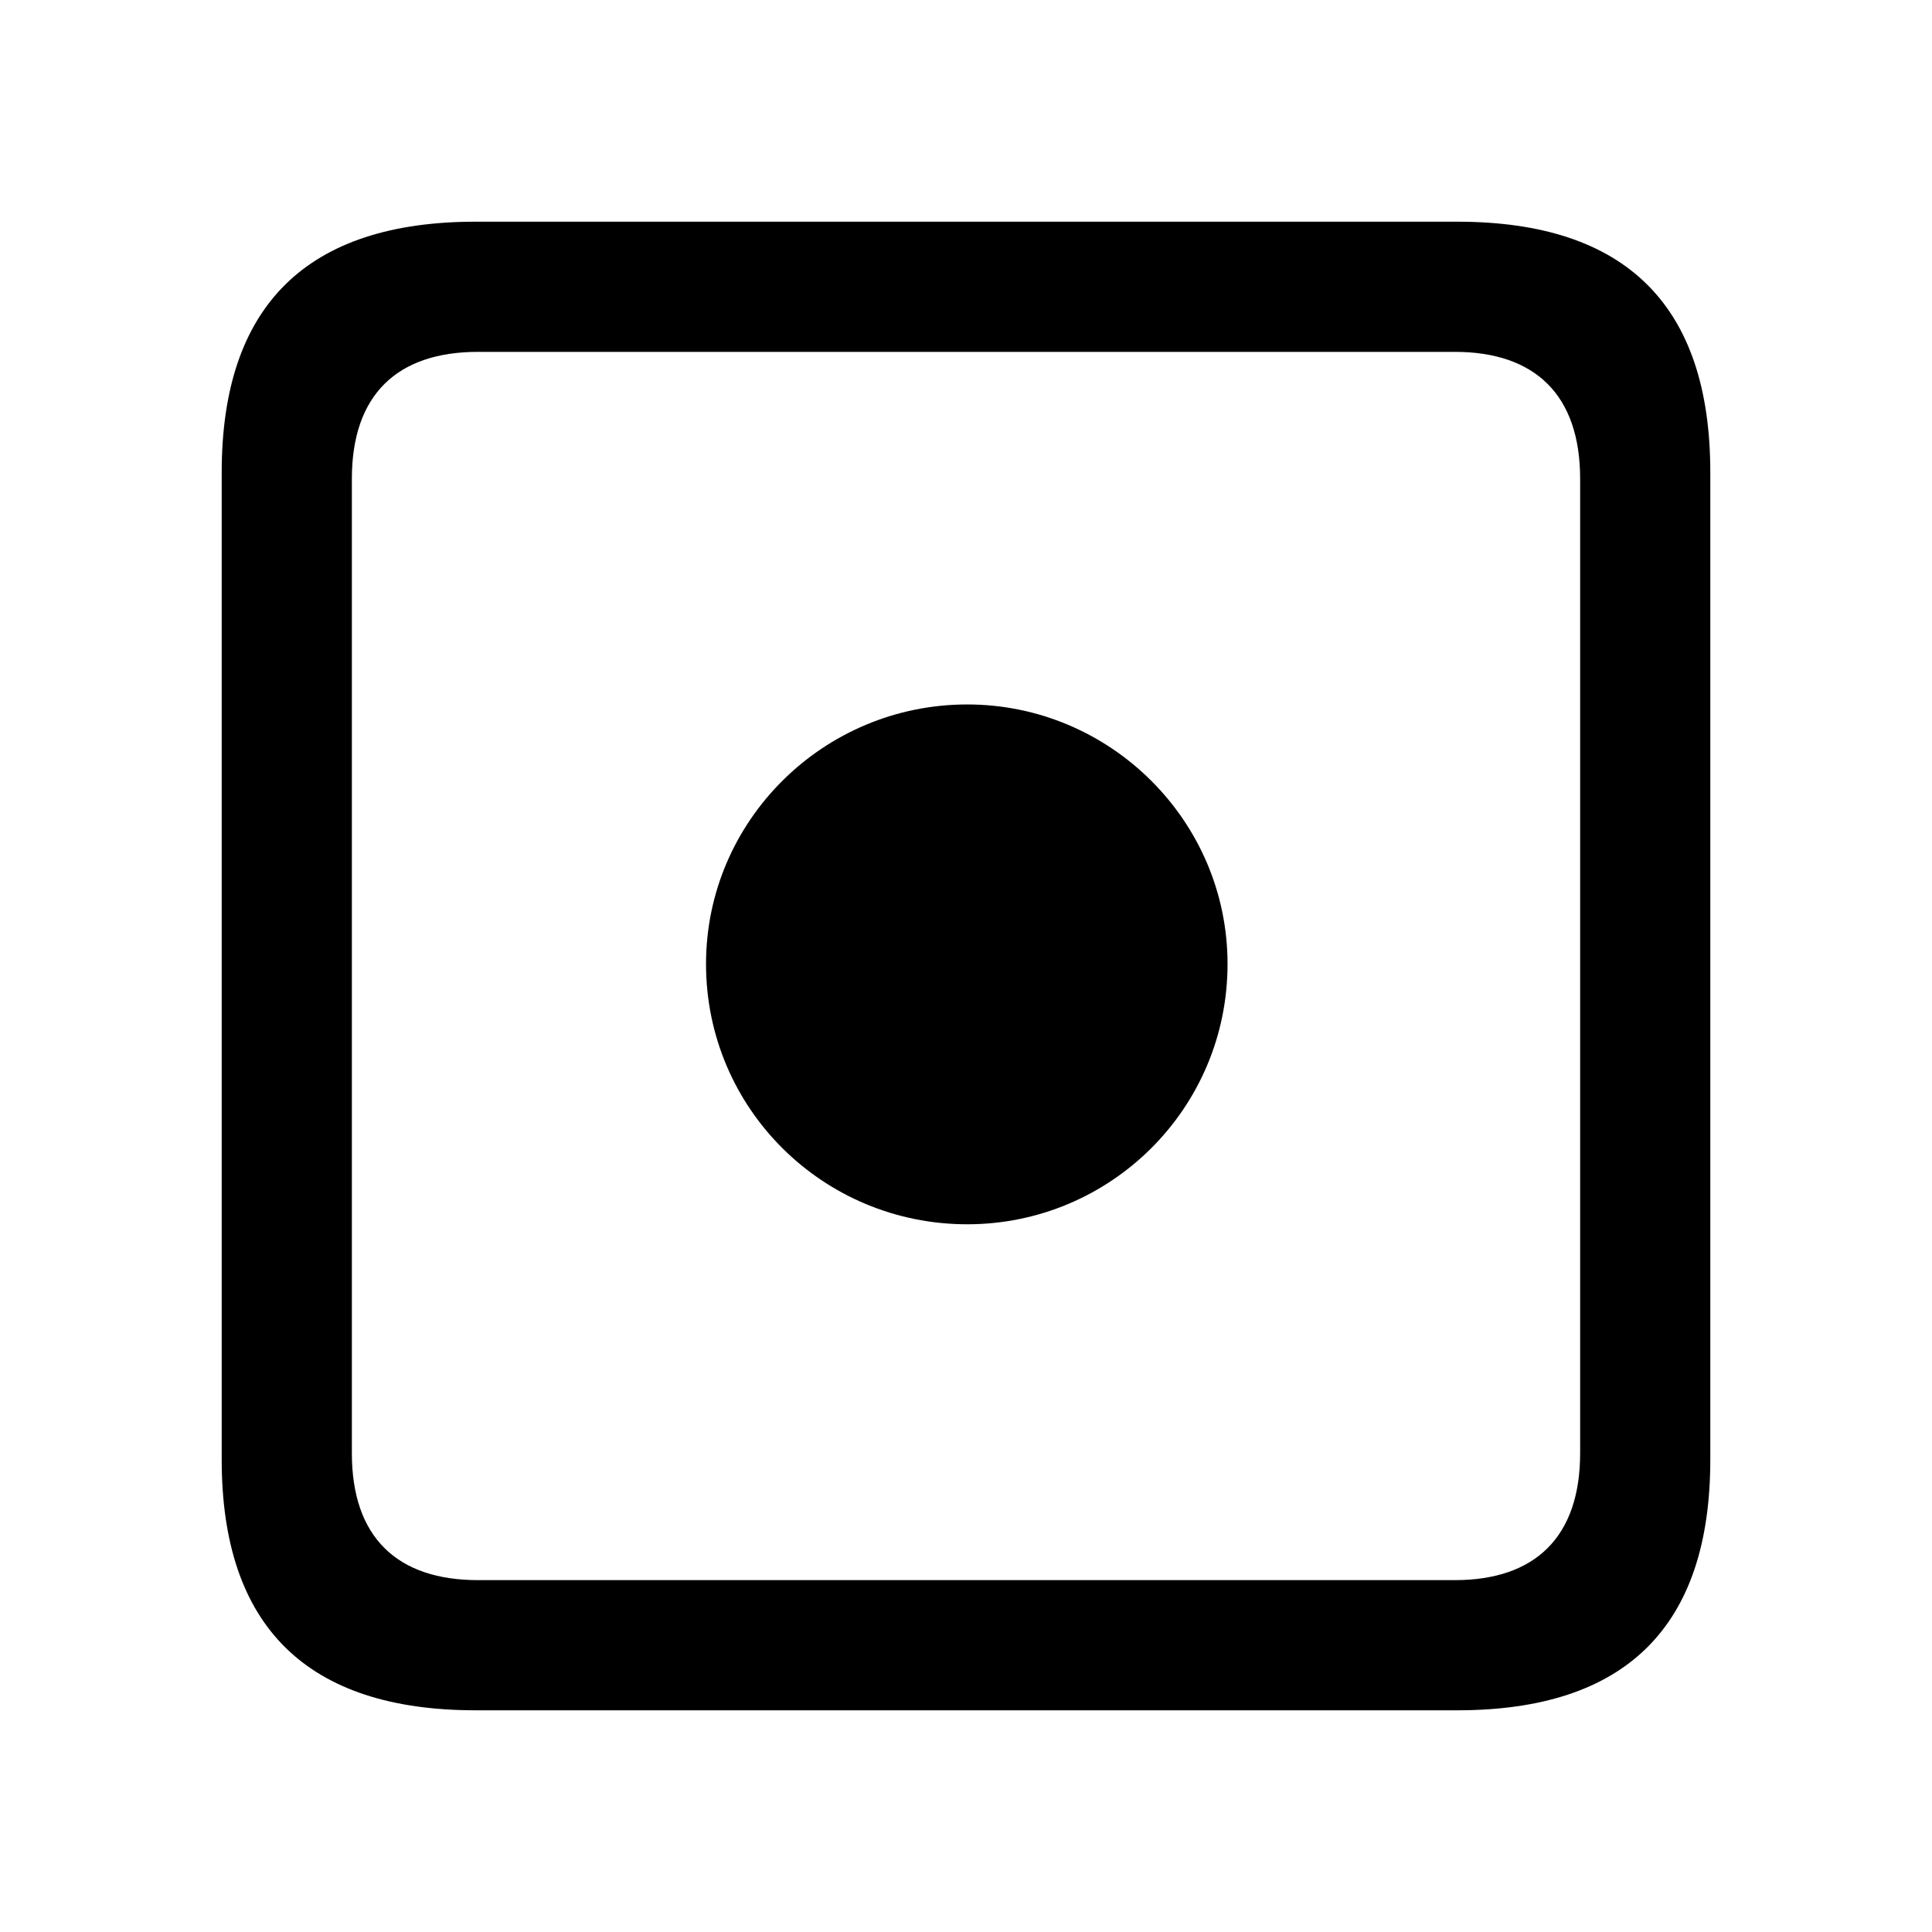 <svg width="16" height="16" viewBox="0 0 16 16" fill="none" xmlns="http://www.w3.org/2000/svg">
<path d="M3.939 14.164H12.068C13.468 14.164 14.164 13.468 14.164 12.088V3.912C14.164 2.532 13.468 1.836 12.068 1.836H3.939C2.546 1.836 1.836 2.526 1.836 3.912V12.088C1.836 13.474 2.546 14.164 3.939 14.164ZM3.959 13.086C3.289 13.086 2.914 12.731 2.914 12.035V3.965C2.914 3.269 3.289 2.914 3.959 2.914H12.048C12.711 2.914 13.086 3.269 13.086 3.965V12.035C13.086 12.731 12.711 13.086 12.048 13.086H3.959ZM8.01 10.139C9.195 10.139 10.166 9.182 10.166 7.983C10.166 6.798 9.195 5.834 8.01 5.834C6.818 5.834 5.847 6.798 5.847 7.983C5.847 9.182 6.818 10.139 8.01 10.139Z" fill="black"/>
</svg>
